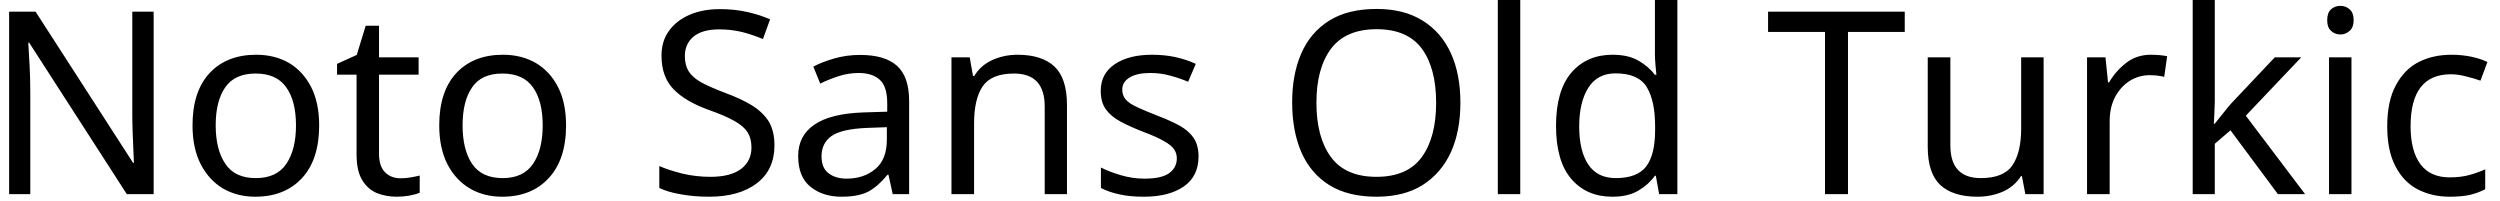 <svg width="137" height="11" viewBox="0 0 137 11" fill="none" xmlns="http://www.w3.org/2000/svg">
<path d="M8.42 0.64V10.64H6.95L1.6 2.34H1.55C1.57 2.667 1.593 3.073 1.62 3.56C1.647 4.04 1.66 4.537 1.66 5.05V10.64H0.5V0.64H1.95L7.29 8.92H7.34C7.333 8.767 7.323 8.543 7.31 8.25C7.297 7.95 7.283 7.623 7.27 7.27C7.257 6.91 7.25 6.583 7.25 6.29V0.64H8.42ZM17.49 6.87C17.49 8.117 17.177 9.08 16.55 9.76C15.917 10.44 15.063 10.78 13.99 10.78C13.33 10.78 12.74 10.63 12.22 10.33C11.707 10.023 11.3 9.58 11 9C10.7 8.413 10.55 7.703 10.55 6.87C10.55 5.63 10.863 4.673 11.49 4C12.117 3.333 12.967 3 14.04 3C14.72 3 15.32 3.15 15.84 3.45C16.353 3.757 16.757 4.197 17.05 4.77C17.343 5.343 17.49 6.043 17.49 6.87ZM11.82 6.87C11.82 7.757 11.997 8.46 12.35 8.98C12.697 9.5 13.253 9.76 14.02 9.76C14.78 9.76 15.337 9.5 15.69 8.98C16.043 8.46 16.22 7.757 16.22 6.87C16.22 5.983 16.043 5.29 15.69 4.79C15.337 4.283 14.777 4.03 14.01 4.03C13.243 4.03 12.687 4.283 12.34 4.79C11.993 5.29 11.82 5.983 11.82 6.87ZM21.95 9.77C22.137 9.77 22.327 9.753 22.52 9.72C22.713 9.687 22.873 9.653 23 9.62V10.56C22.867 10.62 22.68 10.673 22.44 10.72C22.193 10.76 21.96 10.78 21.74 10.78C21.347 10.78 20.983 10.713 20.65 10.58C20.317 10.44 20.05 10.203 19.85 9.87C19.643 9.537 19.54 9.067 19.54 8.46V4.09H18.47V3.5L19.55 3.01L20.04 1.41H20.77V3.14H22.94V4.09H20.77V8.43C20.77 8.883 20.88 9.22 21.1 9.44C21.32 9.66 21.603 9.77 21.95 9.77ZM31.02 6.87C31.02 8.117 30.703 9.08 30.07 9.76C29.443 10.44 28.593 10.78 27.52 10.78C26.853 10.78 26.263 10.63 25.75 10.33C25.23 10.023 24.82 9.58 24.52 9C24.22 8.413 24.07 7.703 24.07 6.87C24.07 5.63 24.383 4.673 25.01 4C25.637 3.333 26.487 3 27.56 3C28.24 3 28.84 3.15 29.36 3.45C29.88 3.757 30.287 4.197 30.58 4.77C30.873 5.343 31.02 6.043 31.02 6.87ZM25.35 6.87C25.35 7.757 25.523 8.46 25.87 8.98C26.223 9.5 26.783 9.76 27.55 9.76C28.303 9.76 28.857 9.5 29.21 8.98C29.563 8.46 29.74 7.757 29.74 6.87C29.74 5.983 29.563 5.29 29.21 4.79C28.857 4.283 28.297 4.03 27.53 4.03C26.763 4.03 26.21 4.283 25.87 4.79C25.523 5.29 25.35 5.983 25.35 6.87ZM42.44 7.97C42.44 8.857 42.12 9.547 41.48 10.04C40.833 10.533 39.963 10.78 38.87 10.78C38.31 10.78 37.793 10.737 37.32 10.65C36.84 10.57 36.443 10.453 36.13 10.3V9.1C36.463 9.247 36.88 9.383 37.38 9.51C37.88 9.63 38.397 9.69 38.93 9.69C39.677 9.69 40.24 9.543 40.62 9.25C40.993 8.963 41.18 8.573 41.18 8.08C41.18 7.753 41.11 7.477 40.97 7.25C40.83 7.03 40.59 6.823 40.25 6.63C39.91 6.437 39.437 6.233 38.83 6.02C37.983 5.713 37.343 5.337 36.91 4.89C36.47 4.437 36.25 3.823 36.25 3.05C36.25 2.517 36.387 2.063 36.66 1.69C36.933 1.31 37.31 1.017 37.79 0.81C38.27 0.603 38.823 0.5 39.45 0.5C39.997 0.5 40.5 0.553 40.96 0.66C41.413 0.76 41.827 0.893 42.2 1.06L41.81 2.14C41.463 1.993 41.09 1.867 40.69 1.76C40.283 1.66 39.86 1.61 39.42 1.61C38.793 1.61 38.32 1.743 38 2.01C37.687 2.277 37.53 2.63 37.53 3.07C37.53 3.403 37.6 3.683 37.74 3.91C37.88 4.13 38.107 4.33 38.42 4.51C38.74 4.683 39.17 4.873 39.71 5.08C40.297 5.293 40.793 5.523 41.2 5.77C41.607 6.023 41.917 6.32 42.13 6.66C42.337 7.007 42.44 7.443 42.44 7.97ZM47.13 3.01C48.043 3.01 48.72 3.21 49.16 3.61C49.6 4.01 49.82 4.65 49.82 5.53V10.64H48.92L48.69 9.58H48.63C48.303 9.987 47.96 10.29 47.6 10.49C47.24 10.683 46.743 10.78 46.11 10.78C45.43 10.78 44.867 10.6 44.42 10.24C43.967 9.88 43.74 9.317 43.74 8.55C43.74 7.803 44.037 7.23 44.63 6.83C45.217 6.423 46.12 6.2 47.34 6.16L48.62 6.12V5.67C48.62 5.043 48.483 4.61 48.21 4.37C47.937 4.123 47.553 4 47.06 4C46.667 4 46.293 4.06 45.94 4.18C45.587 4.293 45.257 4.427 44.95 4.58L44.57 3.65C44.897 3.477 45.283 3.327 45.73 3.2C46.177 3.073 46.643 3.01 47.13 3.01ZM48.6 6.97L47.5 7.01C46.567 7.05 45.92 7.2 45.56 7.46C45.2 7.72 45.02 8.09 45.02 8.57C45.02 8.99 45.147 9.297 45.4 9.49C45.66 9.69 45.99 9.79 46.39 9.79C47.023 9.79 47.55 9.613 47.97 9.26C48.39 8.913 48.6 8.373 48.6 7.64V6.97ZM55.76 3C56.653 3 57.33 3.217 57.79 3.65C58.243 4.083 58.47 4.783 58.47 5.75V10.64H57.25V5.84C57.25 4.633 56.69 4.03 55.57 4.03C54.743 4.03 54.17 4.263 53.85 4.73C53.537 5.197 53.38 5.87 53.38 6.75V10.64H52.14V3.14H53.14L53.32 4.16H53.39C53.63 3.767 53.967 3.473 54.4 3.28C54.827 3.093 55.28 3 55.76 3ZM65.68 8.57C65.68 9.297 65.41 9.847 64.87 10.22C64.33 10.593 63.603 10.78 62.69 10.78C62.163 10.78 61.713 10.737 61.34 10.65C60.96 10.57 60.623 10.453 60.33 10.3V9.18C60.63 9.333 60.993 9.473 61.42 9.6C61.847 9.727 62.277 9.79 62.71 9.79C63.337 9.79 63.79 9.69 64.07 9.49C64.35 9.283 64.49 9.013 64.49 8.68C64.49 8.493 64.44 8.327 64.34 8.18C64.233 8.027 64.047 7.877 63.78 7.73C63.52 7.577 63.14 7.407 62.64 7.22C62.16 7.033 61.747 6.847 61.4 6.66C61.053 6.473 60.787 6.25 60.6 5.99C60.413 5.73 60.32 5.393 60.32 4.98C60.32 4.347 60.58 3.857 61.1 3.51C61.613 3.17 62.29 3 63.13 3C63.59 3 64.02 3.043 64.42 3.13C64.813 3.217 65.183 3.34 65.53 3.5L65.11 4.48C64.79 4.347 64.457 4.233 64.11 4.14C63.77 4.047 63.417 4 63.05 4C62.543 4 62.16 4.083 61.9 4.25C61.633 4.41 61.5 4.63 61.5 4.91C61.5 5.117 61.56 5.293 61.68 5.44C61.8 5.587 62.003 5.727 62.29 5.86C62.57 5.993 62.95 6.153 63.43 6.34C63.903 6.52 64.31 6.703 64.65 6.89C64.983 7.077 65.24 7.303 65.42 7.57C65.593 7.837 65.68 8.17 65.68 8.57ZM80.03 5.63C80.03 6.663 79.857 7.567 79.51 8.34C79.157 9.107 78.64 9.707 77.96 10.14C77.28 10.567 76.437 10.78 75.43 10.78C74.39 10.78 73.527 10.567 72.84 10.14C72.153 9.707 71.643 9.103 71.31 8.33C70.977 7.557 70.81 6.65 70.81 5.61C70.81 4.583 70.977 3.69 71.31 2.93C71.643 2.163 72.153 1.563 72.84 1.13C73.527 0.703 74.393 0.49 75.44 0.49C76.44 0.49 77.28 0.703 77.96 1.13C78.64 1.55 79.157 2.147 79.51 2.92C79.857 3.687 80.03 4.59 80.03 5.63ZM72.14 5.63C72.14 6.89 72.403 7.88 72.93 8.6C73.463 9.327 74.297 9.69 75.43 9.69C76.563 9.69 77.393 9.327 77.92 8.6C78.44 7.88 78.7 6.89 78.7 5.63C78.7 4.37 78.44 3.383 77.92 2.67C77.393 1.957 76.567 1.6 75.44 1.6C74.313 1.6 73.48 1.957 72.94 2.67C72.407 3.383 72.14 4.37 72.14 5.63ZM83.31 0V10.64H82.08V0H83.31ZM88.35 10.78C87.417 10.78 86.67 10.457 86.11 9.81C85.55 9.157 85.27 8.187 85.27 6.9C85.27 5.613 85.55 4.64 86.11 3.98C86.677 3.327 87.427 3 88.36 3C88.94 3 89.413 3.107 89.78 3.32C90.153 3.533 90.457 3.793 90.69 4.1H90.77C90.763 3.98 90.747 3.8 90.72 3.56C90.7 3.327 90.69 3.14 90.69 3V0H91.92V10.64H90.92L90.74 9.63H90.69C90.463 9.95 90.163 10.22 89.79 10.44C89.417 10.667 88.937 10.78 88.35 10.78ZM88.54 9.76C89.333 9.76 89.893 9.543 90.22 9.11C90.54 8.677 90.7 8.02 90.7 7.14V6.92C90.7 5.987 90.547 5.27 90.24 4.77C89.933 4.27 89.363 4.02 88.53 4.02C87.87 4.02 87.373 4.283 87.04 4.81C86.707 5.337 86.54 6.043 86.54 6.93C86.54 7.823 86.707 8.52 87.04 9.02C87.373 9.513 87.873 9.76 88.54 9.76ZM101.27 1.75V10.64H100.01V1.75H96.89V0.64H104.38V1.75H101.27ZM110.76 3.14H111.99V10.64H110.99L110.8 9.65H110.75C110.503 10.037 110.167 10.323 109.74 10.51C109.313 10.69 108.857 10.78 108.37 10.78C107.463 10.78 106.78 10.563 106.32 10.13C105.867 9.697 105.64 9.003 105.64 8.05V3.14H106.88V7.97C106.88 9.163 107.437 9.76 108.55 9.76C109.383 9.76 109.96 9.527 110.28 9.06C110.6 8.593 110.76 7.92 110.76 7.04V3.14ZM117.87 3C118.01 3 118.163 3.007 118.33 3.02C118.49 3.033 118.633 3.053 118.76 3.08L118.6 4.21C118.48 4.183 118.347 4.16 118.2 4.14C118.06 4.127 117.923 4.12 117.79 4.12C117.41 4.12 117.05 4.223 116.71 4.43C116.377 4.643 116.11 4.937 115.91 5.31C115.71 5.69 115.61 6.133 115.61 6.64V10.64H114.37V3.14H115.38L115.52 4.51H115.58C115.82 4.097 116.133 3.74 116.52 3.44C116.9 3.147 117.35 3 117.87 3ZM121.37 0V5.56C121.37 5.707 121.363 5.903 121.35 6.15C121.337 6.39 121.327 6.6 121.32 6.78H121.37C121.43 6.7 121.517 6.59 121.63 6.45C121.737 6.31 121.85 6.17 121.97 6.03C122.083 5.883 122.183 5.763 122.27 5.67L124.66 3.14H126.11L123.07 6.34L126.32 10.64H124.83L122.23 7.14L121.37 7.88V10.64H120.16V0H121.37ZM128.26 0.32C128.447 0.32 128.613 0.383 128.76 0.51C128.907 0.637 128.98 0.837 128.98 1.11C128.98 1.37 128.907 1.563 128.76 1.69C128.613 1.823 128.447 1.89 128.26 1.89C128.053 1.89 127.88 1.823 127.74 1.69C127.6 1.563 127.53 1.37 127.53 1.11C127.53 0.837 127.6 0.637 127.74 0.51C127.88 0.383 128.053 0.32 128.26 0.32ZM127.63 3.14H128.86V10.64H127.63V3.14ZM134.25 10.78C133.59 10.78 133 10.643 132.48 10.37C131.967 10.103 131.563 9.683 131.27 9.11C130.97 8.543 130.82 7.817 130.82 6.93C130.82 6.003 130.977 5.253 131.29 4.68C131.597 4.1 132.013 3.673 132.54 3.4C133.067 3.133 133.667 3 134.34 3C134.72 3 135.087 3.037 135.44 3.11C135.8 3.19 136.09 3.287 136.31 3.4L135.93 4.42C135.71 4.34 135.45 4.263 135.15 4.19C134.85 4.11 134.57 4.07 134.31 4.07C132.837 4.07 132.1 5.02 132.1 6.92C132.1 7.82 132.28 8.513 132.64 9C133 9.48 133.533 9.72 134.24 9.72C134.653 9.72 135.013 9.677 135.32 9.59C135.633 9.503 135.923 9.4 136.19 9.28V10.37C135.937 10.503 135.657 10.607 135.35 10.68C135.05 10.747 134.683 10.78 134.25 10.78Z" fill="black"/>
</svg>
